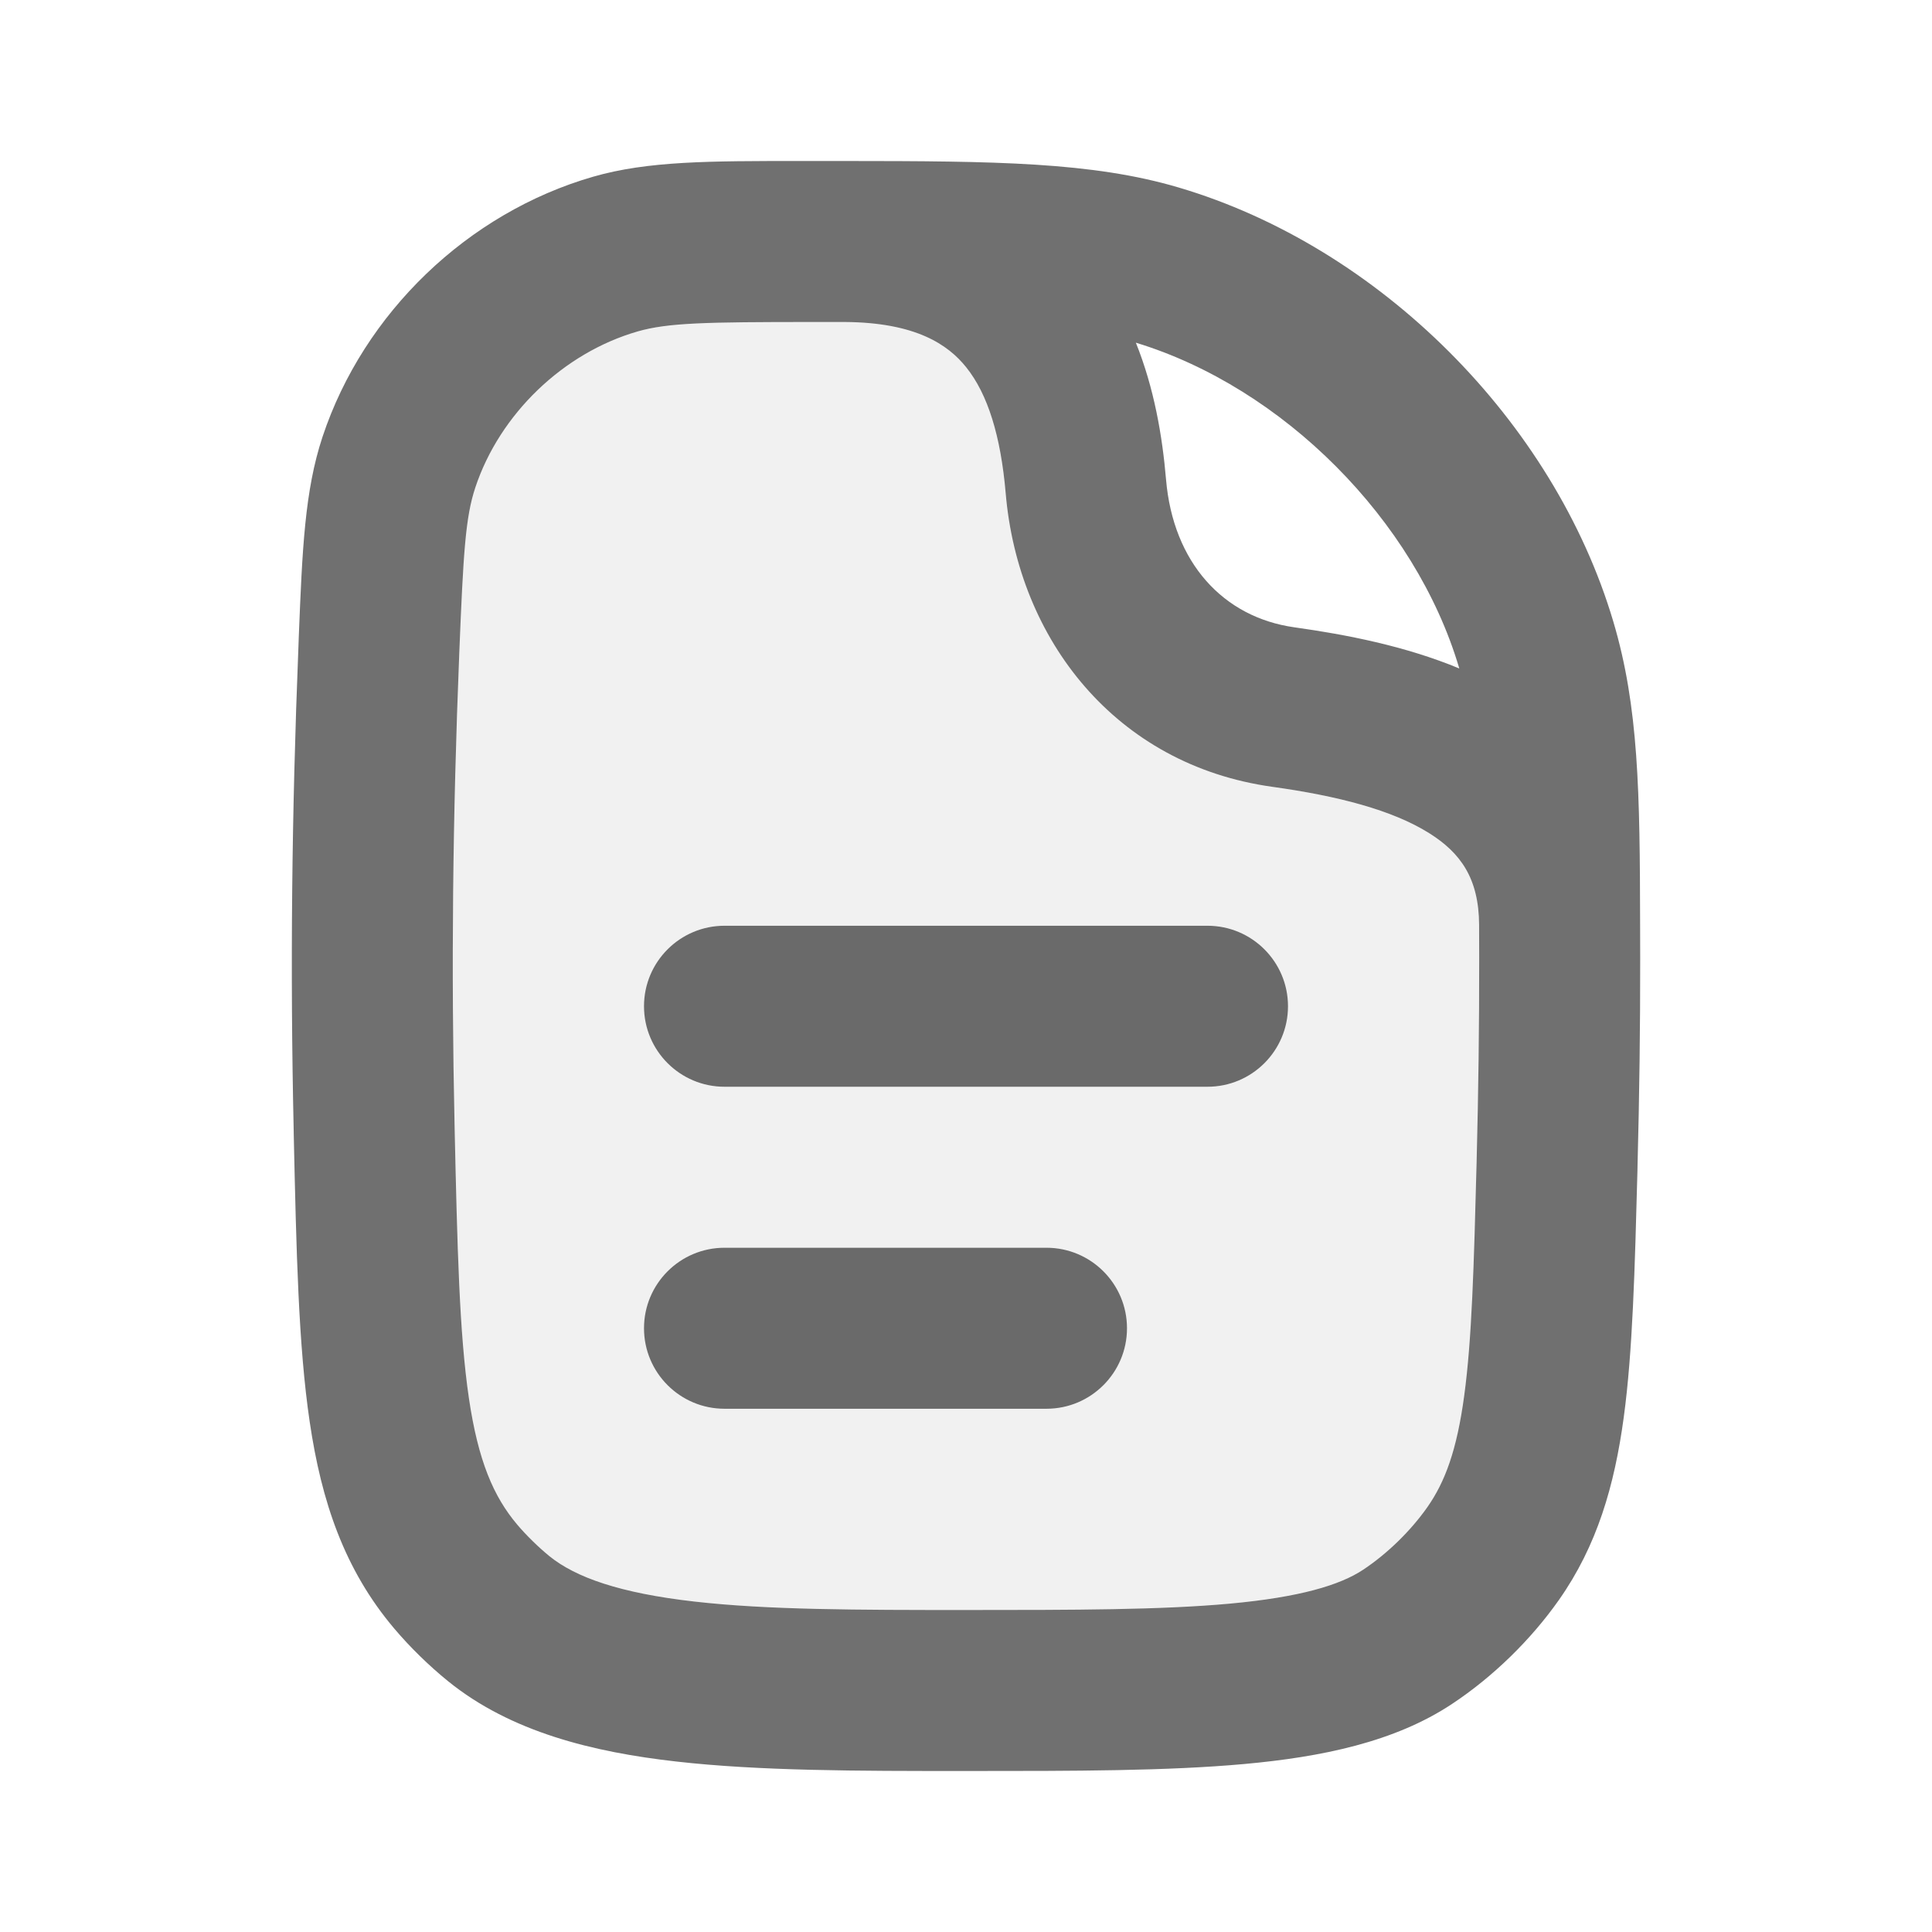 <svg width="24" height="24" viewBox="0 0 24 24" fill="none" xmlns="http://www.w3.org/2000/svg">
<g opacity="0.1">
<path fill-rule="evenodd" clip-rule="evenodd" d="M9 11.5C8.448 11.5 8 11.948 8 12.5C8 13.052 8.448 13.5 9 13.5H15C15.552 13.5 16 13.052 16 12.5C16 11.948 15.552 11.5 15 11.5H9ZM9 15.5C8.448 15.5 8 15.948 8 16.5C8 17.052 8.448 17.5 9 17.5H13C13.552 17.5 14 17.052 14 16.5C14 15.948 13.552 15.5 13 15.5H9Z" fill="black" fill-opacity="0.56"/>
<path fill-rule="evenodd" clip-rule="evenodd" d="M10.089 4L10.273 4L10.496 4C11.374 4.006 11.777 4.28 12.003 4.563C12.271 4.897 12.432 5.418 12.493 6.127C12.648 7.945 13.858 9.502 15.804 9.774C16.617 9.887 17.295 10.062 17.754 10.35C18.141 10.593 18.371 10.908 18.374 11.49C18.374 11.49 18.374 11.49 18.374 11.491L18.375 11.903C18.376 12.74 18.365 13.576 18.343 14.433C18.309 15.739 18.284 16.638 18.189 17.337C18.098 18.012 17.952 18.408 17.73 18.724C17.523 19.018 17.233 19.301 16.933 19.5C16.645 19.691 16.148 19.841 15.277 19.921C14.421 19.999 13.353 20 12.002 20C10.649 20 9.536 19.999 8.625 19.895C7.701 19.79 7.151 19.595 6.826 19.332C6.687 19.218 6.541 19.076 6.425 18.939C6.13 18.59 5.94 18.146 5.825 17.369C5.706 16.561 5.681 15.51 5.647 13.986C5.604 12.025 5.623 10.162 5.705 8.121C5.756 6.858 5.782 6.425 5.905 6.055C6.208 5.143 6.998 4.383 7.922 4.117C8.296 4.01 8.757 4 10.089 4ZM8 12.5C8 11.948 8.448 11.5 9 11.5H15C15.552 11.5 16 11.948 16 12.5C16 13.052 15.552 13.5 15 13.5H9C8.448 13.5 8 13.052 8 12.5ZM8 16.5C8 15.948 8.448 15.5 9 15.5H13C13.552 15.5 14 15.948 14 16.5C14 17.052 13.552 17.5 13 17.5H9C8.448 17.5 8 17.052 8 16.5Z" fill="black" fill-opacity="0.56"/>
</g>
<path fill-rule="evenodd" clip-rule="evenodd" d="M10.273 4C10.216 4 10.157 4 10.089 4C8.757 4 8.296 4.01 7.922 4.117C6.998 4.383 6.208 5.143 5.905 6.055C5.782 6.425 5.756 6.858 5.705 8.121C5.623 10.162 5.604 12.025 5.647 13.986C5.681 15.51 5.706 16.561 5.825 17.369C5.94 18.146 6.13 18.59 6.425 18.939C6.541 19.076 6.687 19.218 6.826 19.332C7.151 19.595 7.701 19.79 8.625 19.895C9.536 19.999 10.649 20 12.002 20C13.353 20 14.421 19.999 15.277 19.921C16.148 19.841 16.645 19.691 16.933 19.5C17.233 19.301 17.523 19.018 17.73 18.724C17.952 18.408 18.098 18.012 18.189 17.337C18.284 16.638 18.309 15.739 18.343 14.433C18.365 13.576 18.376 12.74 18.375 11.903L18.374 11.491C18.374 11.49 18.374 11.49 18.374 11.49C18.371 10.908 18.141 10.593 17.754 10.35C17.295 10.062 16.617 9.887 15.804 9.774C13.858 9.502 12.648 7.945 12.493 6.127C12.432 5.418 12.271 4.897 12.003 4.563C11.777 4.28 11.374 4.006 10.496 4C10.416 4 10.346 4 10.273 4ZM14.11 4.257C14.337 4.821 14.439 5.415 14.485 5.957C14.573 6.988 15.194 7.669 16.081 7.793C16.722 7.883 17.453 8.024 18.128 8.304C18.126 8.299 18.125 8.295 18.124 8.291C17.58 6.461 15.938 4.813 14.11 4.257ZM10.268 2C10.345 2 10.419 2 10.501 2C12.363 2.001 13.569 2.012 14.641 2.329C17.133 3.065 19.301 5.23 20.041 7.721C20.357 8.784 20.371 9.837 20.374 11.484L20.375 11.9C20.376 12.756 20.365 13.611 20.342 14.485L20.341 14.541C20.308 15.778 20.282 16.786 20.171 17.605C20.055 18.461 19.838 19.202 19.367 19.873C19.017 20.371 18.546 20.83 18.039 21.166C17.323 21.642 16.412 21.826 15.459 21.913C14.502 22 13.344 22 12.043 22H11.958C10.659 22 9.435 22 8.399 21.882C7.362 21.765 6.344 21.514 5.568 20.886C5.331 20.694 5.095 20.464 4.898 20.231C4.278 19.499 3.993 18.653 3.847 17.661C3.707 16.715 3.681 15.538 3.649 14.094L3.648 14.029C3.604 12.025 3.624 10.121 3.707 8.041C3.709 7.993 3.711 7.946 3.712 7.899C3.755 6.833 3.784 6.097 4.007 5.425C4.518 3.887 5.811 2.644 7.369 2.195C8.049 1.999 8.817 2 9.935 2C9.985 2 10.037 2 10.089 2C10.153 2 10.211 2 10.268 2ZM8 12.5C8 11.948 8.448 11.5 9 11.5H15C15.552 11.5 16 11.948 16 12.5C16 13.052 15.552 13.5 15 13.5H9C8.448 13.5 8 13.052 8 12.5ZM8 16.5C8 15.948 8.448 15.5 9 15.5H13C13.552 15.5 14 15.948 14 16.5C14 17.052 13.552 17.5 13 17.5H9C8.448 17.5 8 17.052 8 16.5Z" fill="black" fill-opacity="0.56"/>
</svg>
